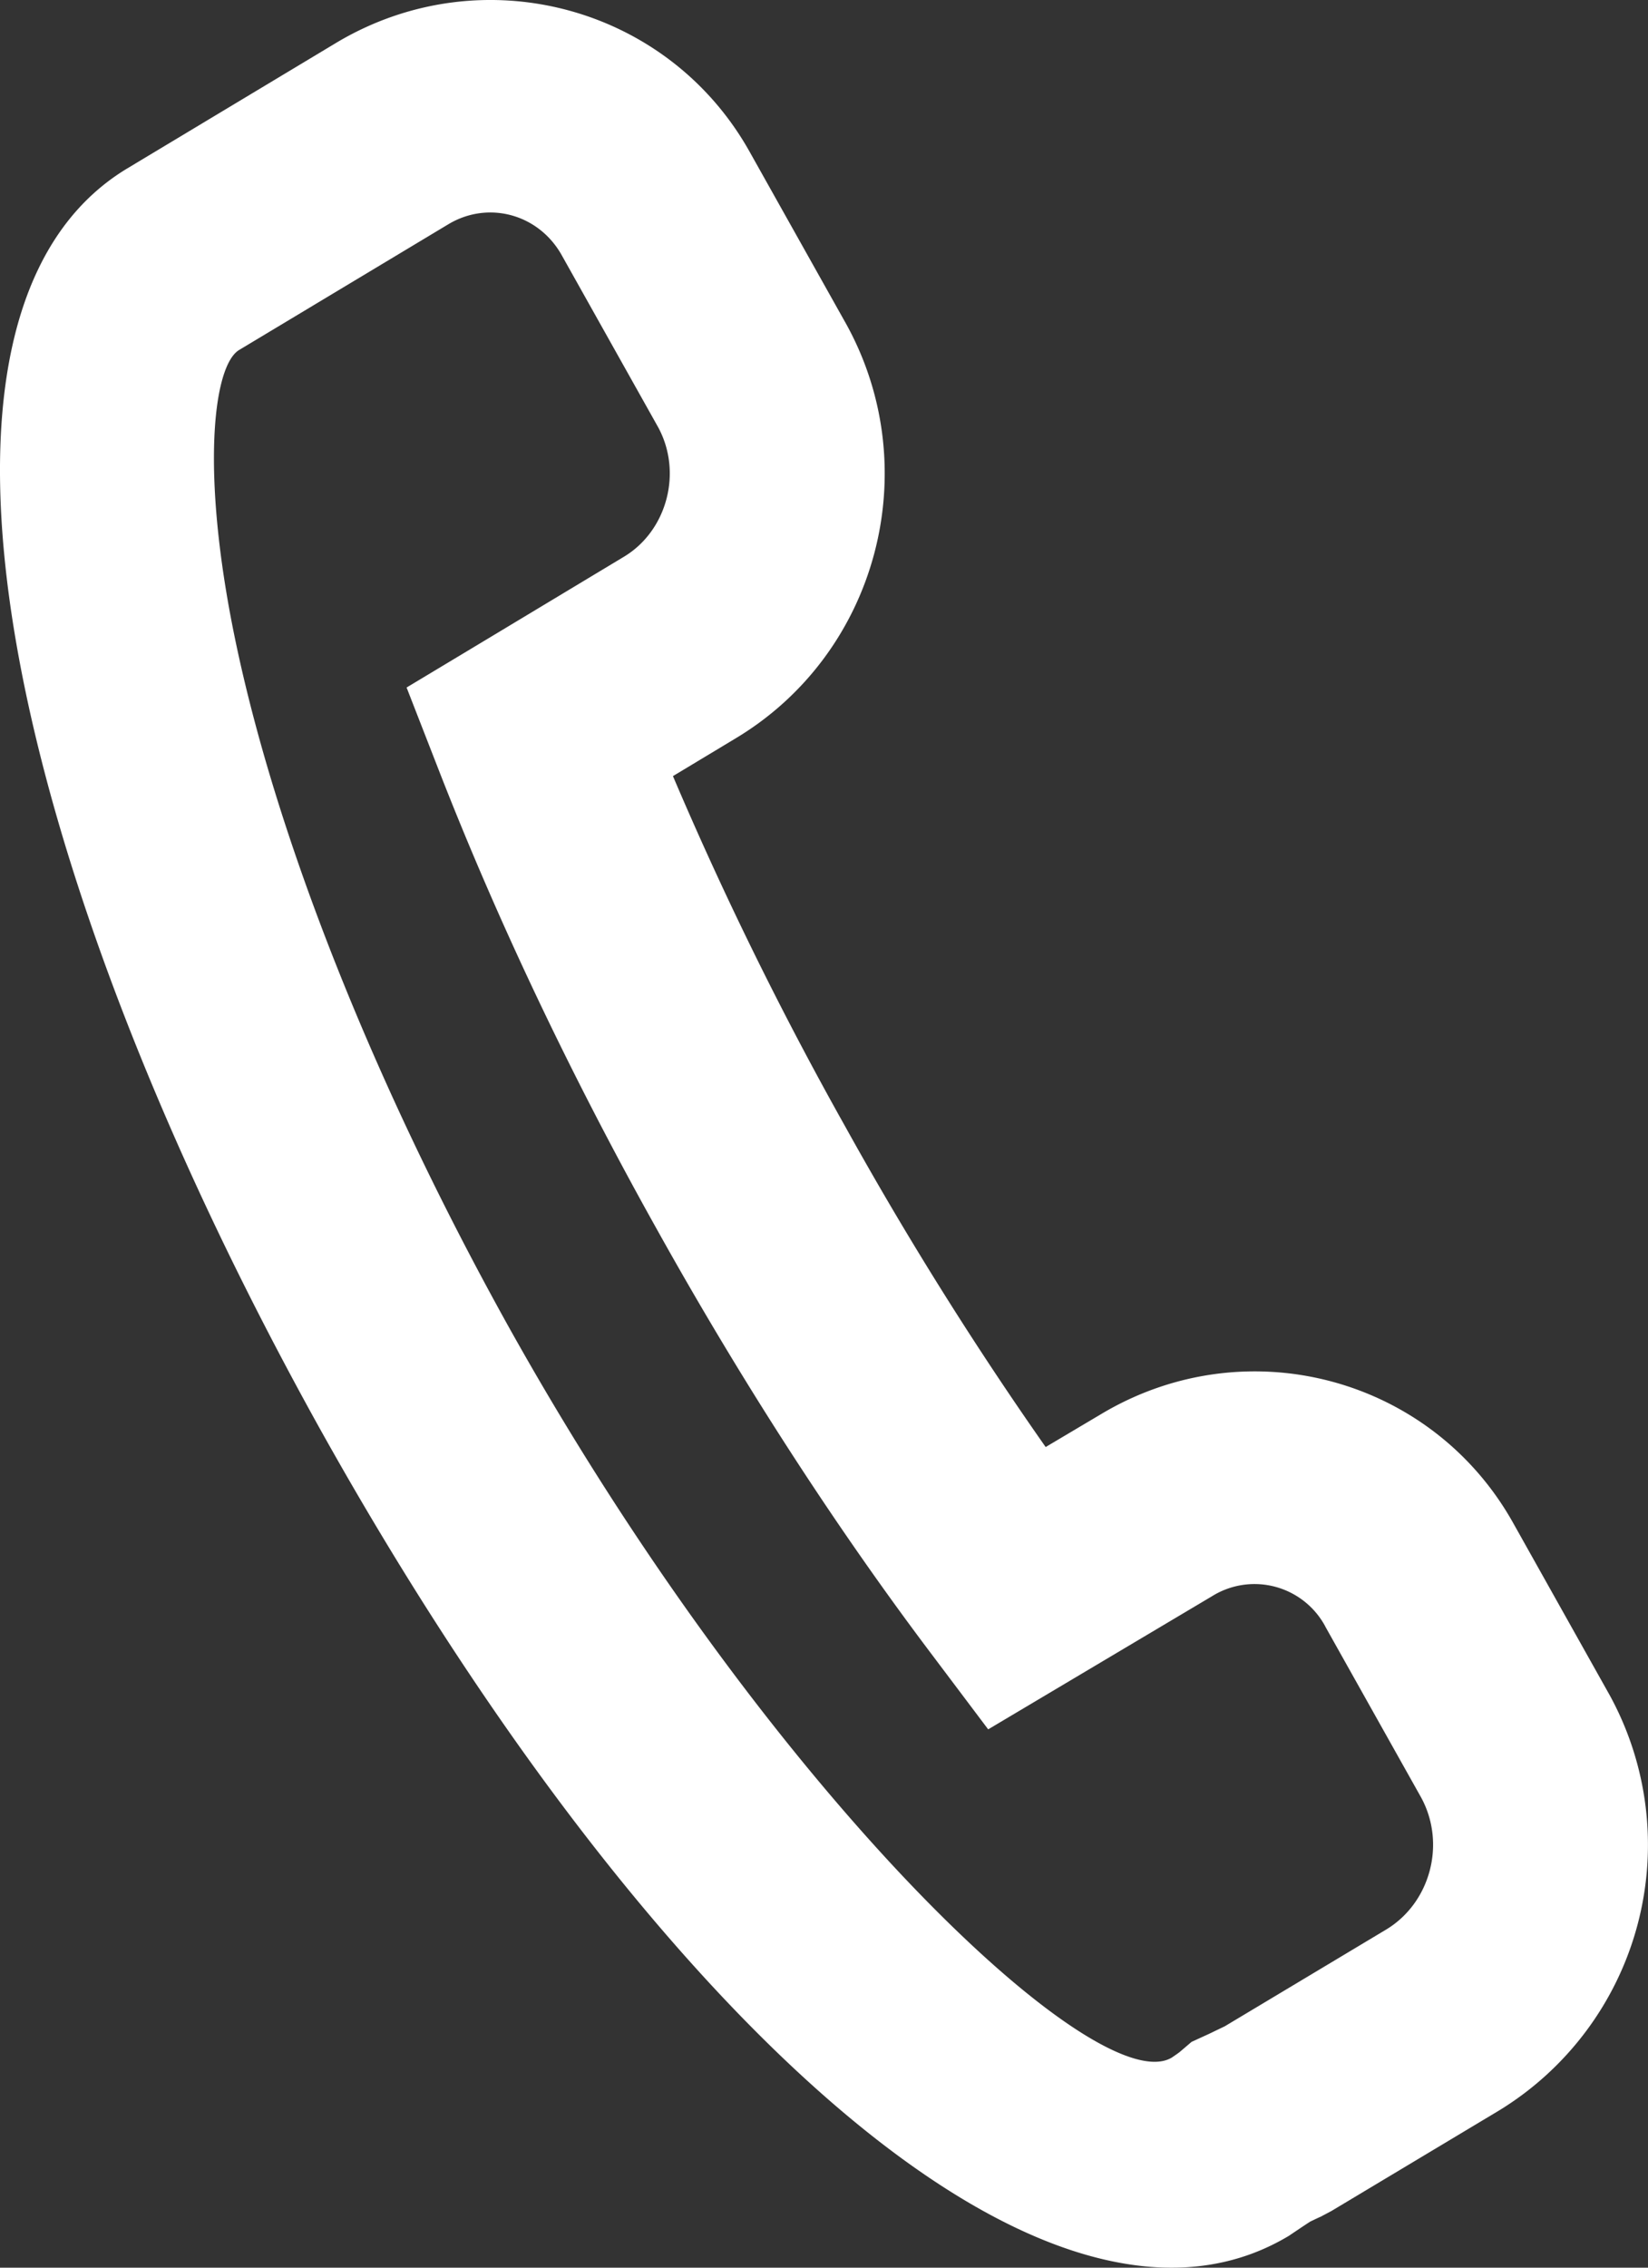 <svg xmlns="http://www.w3.org/2000/svg" width="32" height="44"><rect width="100%" height="100%" fill="#333333" stroke="none"/><path fill="#FFF" d="M25.737 31.564a1.56 1.56 0 0 0-2.203-.592l-4.346 2.583-1.13-1.5c-1.848-2.452-3.656-5.243-5.32-8.233-1.666-2.979-3.093-5.992-4.216-8.874l-.627-1.608 1.49-.895 2.728-1.641c.841-.504 1.144-1.643.664-2.519L10.912 4.96c-.446-.805-1.422-1.07-2.194-.616L4.643 6.791c-.501.302-.753 2.343-.08 5.6.792 3.827 2.674 8.607 5.312 13.35 5.055 9.059 11.438 15.04 12.878 14.183.11-.075.141-.098.16-.114l.224-.191.268-.123c.052-.023.09-.041.203-.096l.173-.083 3.142-1.882c.853-.52 1.158-1.663.673-2.556l-1.86-3.315zm-4.361-4.123c2.821-1.69 6.439-.719 8.019 2.133l1.86 3.316a6.042 6.042 0 0 1-2.153 8.064l-3.25 1.947-.208.11c-.052.023-.09.041-.203.095-.14.091-.253.168-.417.278-4.757 2.847-12.57-4.476-18.808-15.654C.046 16.636-2.144 6.047 2.471 3.268L6.565.809C9.388-.85 12.995.126 14.57 2.97l1.87 3.333c1.543 2.815.596 6.377-2.16 8.026l-1.213.73a69.295 69.295 0 0 0 3.33 6.772 69.637 69.637 0 0 0 3.907 6.246l1.072-.636z"/></svg>